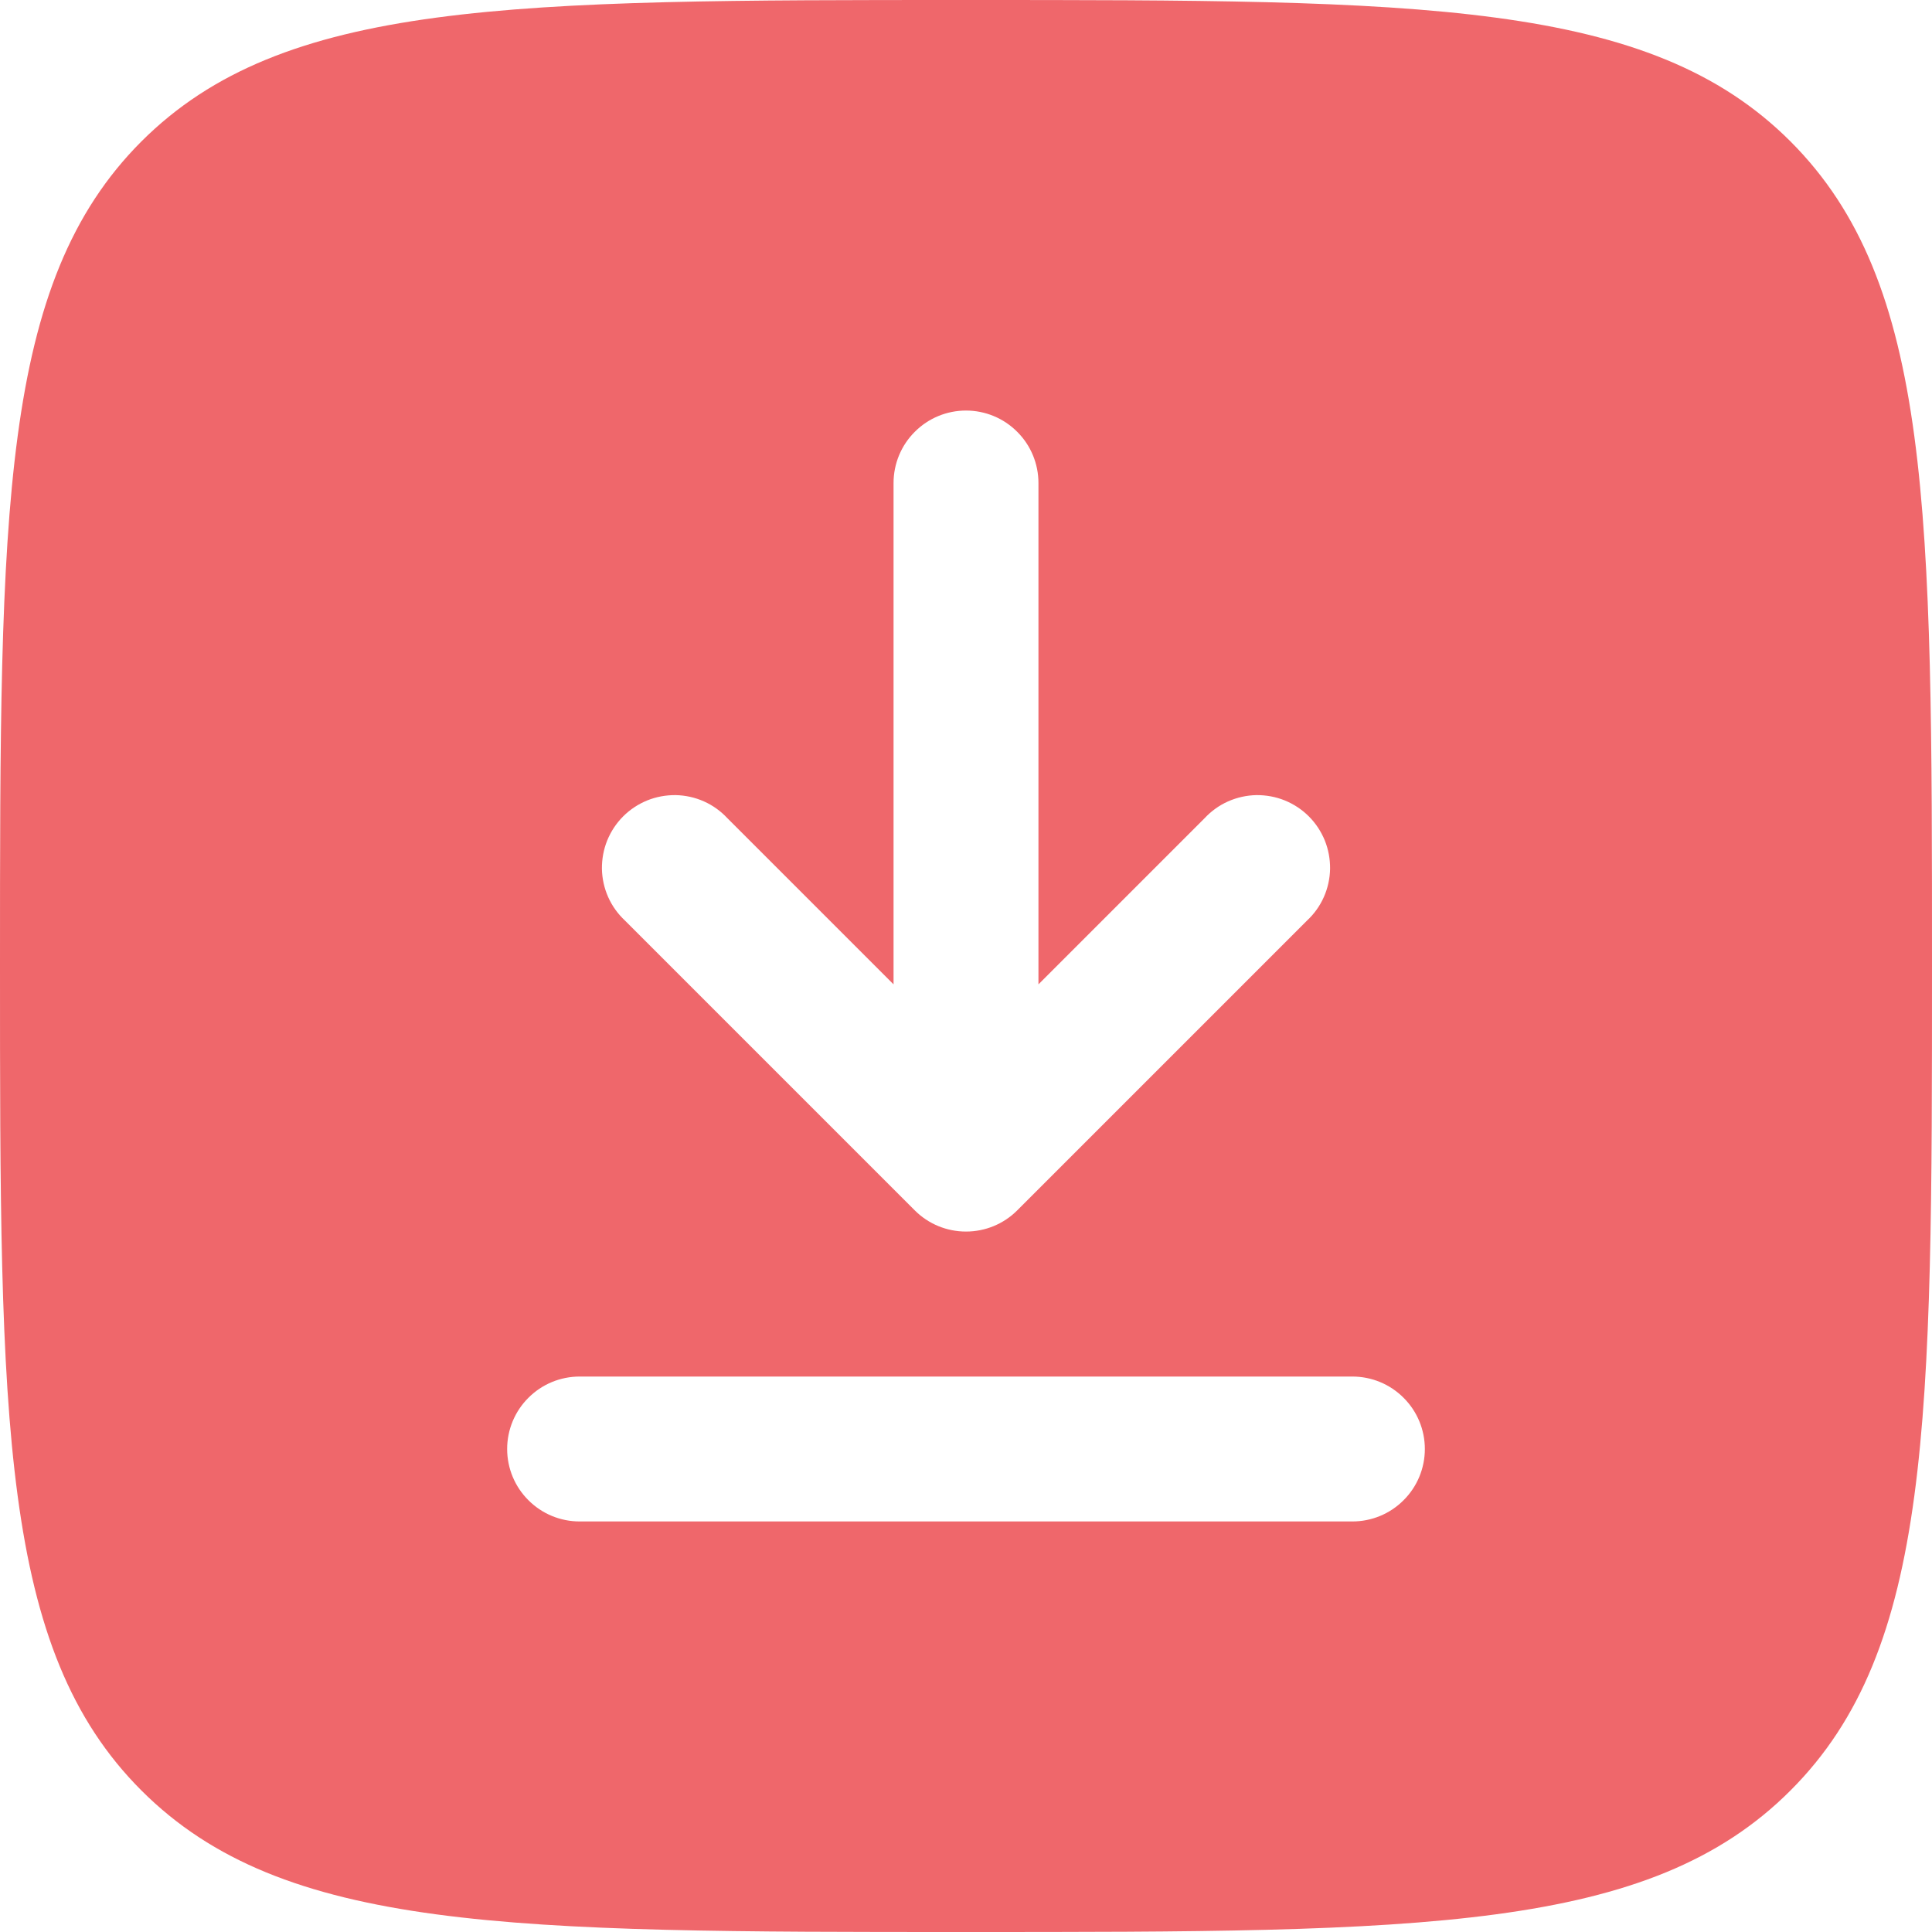 <svg width="20" height="20" viewBox="0 0 20 20" fill="none" xmlns="http://www.w3.org/2000/svg">
<path fill-rule="evenodd" clip-rule="evenodd" d="M0 10C0 5.286 0 2.929 1.464 1.464C2.93 0 5.286 0 10 0C14.714 0 17.071 0 18.535 1.464C20 2.93 20 5.286 20 10C20 14.714 20 17.071 18.535 18.535C17.072 20 14.714 20 10 20C5.286 20 2.929 20 1.464 18.535C0 17.072 0 14.714 0 10ZM10 4.25C10.199 4.25 10.39 4.329 10.53 4.47C10.671 4.61 10.75 4.801 10.75 5V10.19L12.47 8.47C12.539 8.396 12.621 8.337 12.713 8.296C12.806 8.255 12.905 8.233 13.005 8.231C13.106 8.23 13.206 8.248 13.3 8.286C13.393 8.324 13.478 8.38 13.549 8.451C13.62 8.522 13.676 8.607 13.714 8.7C13.752 8.794 13.77 8.894 13.769 8.995C13.767 9.095 13.745 9.195 13.704 9.287C13.663 9.379 13.604 9.461 13.53 9.53L10.53 12.53C10.389 12.671 10.199 12.749 10 12.749C9.801 12.749 9.611 12.671 9.47 12.53L6.47 9.53C6.396 9.461 6.337 9.379 6.296 9.287C6.255 9.195 6.233 9.095 6.231 8.995C6.23 8.894 6.248 8.794 6.286 8.7C6.324 8.607 6.38 8.522 6.451 8.451C6.522 8.38 6.607 8.324 6.7 8.286C6.794 8.248 6.894 8.23 6.995 8.231C7.095 8.233 7.195 8.255 7.287 8.296C7.379 8.337 7.461 8.396 7.53 8.47L9.25 10.19V5C9.25 4.801 9.329 4.61 9.47 4.47C9.61 4.329 9.801 4.25 10 4.25ZM6 14.25C5.801 14.25 5.61 14.329 5.47 14.47C5.329 14.61 5.25 14.801 5.25 15C5.25 15.199 5.329 15.39 5.47 15.53C5.61 15.671 5.801 15.75 6 15.75H14C14.199 15.75 14.39 15.671 14.53 15.53C14.671 15.39 14.75 15.199 14.75 15C14.75 14.801 14.671 14.61 14.53 14.47C14.39 14.329 14.199 14.25 14 14.25H6Z" fill="#EF676B"/>
</svg>
